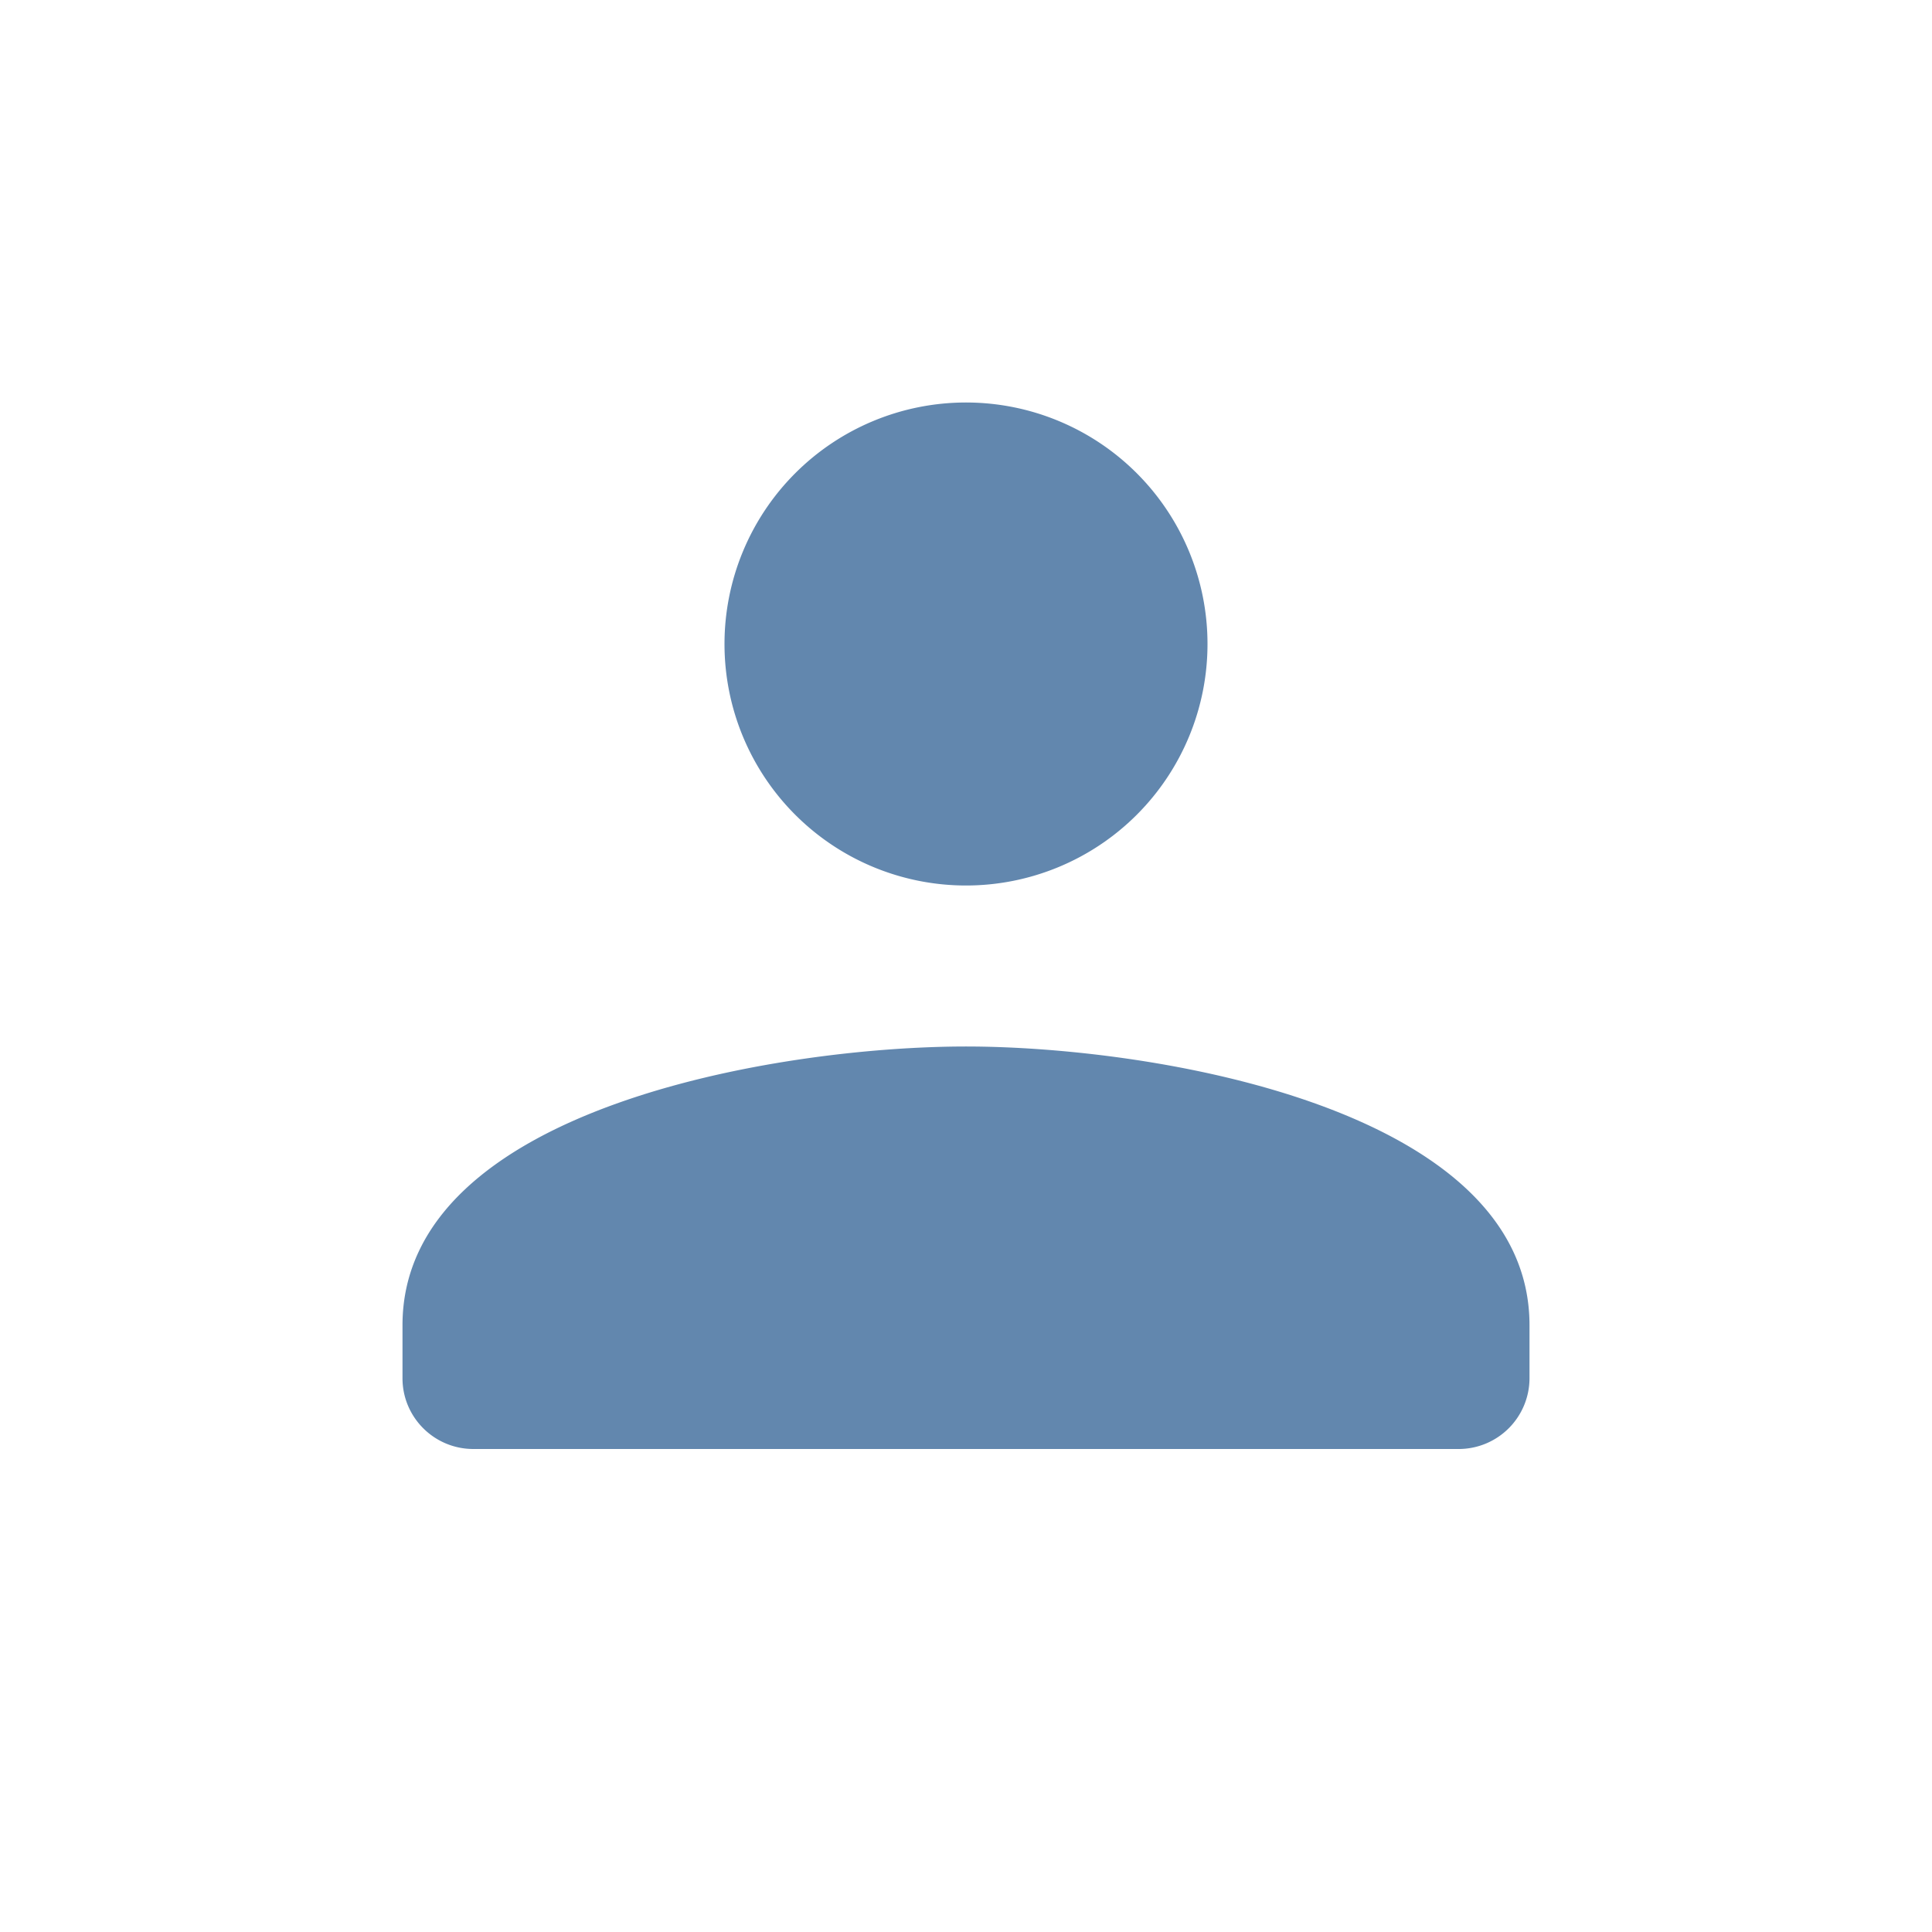 <svg height="24" viewBox="0 0 24 24" width="24" xmlns="http://www.w3.org/2000/svg"><g fill="none" fill-rule="evenodd"><path d="m0 0h24v24h-24z"/><path d="m15 8a3 3 0 1 0 -6 0 3 3 0 1 0 6 0zm-10 8.462v.66c0 .484.394.878.88.878h12.24a.88.88 0 0 0 .88-.88v-.658c0-2.692-4.664-3.462-7-3.462s-7 .77-7 3.462z" fill="#6287AE"/></g></svg>